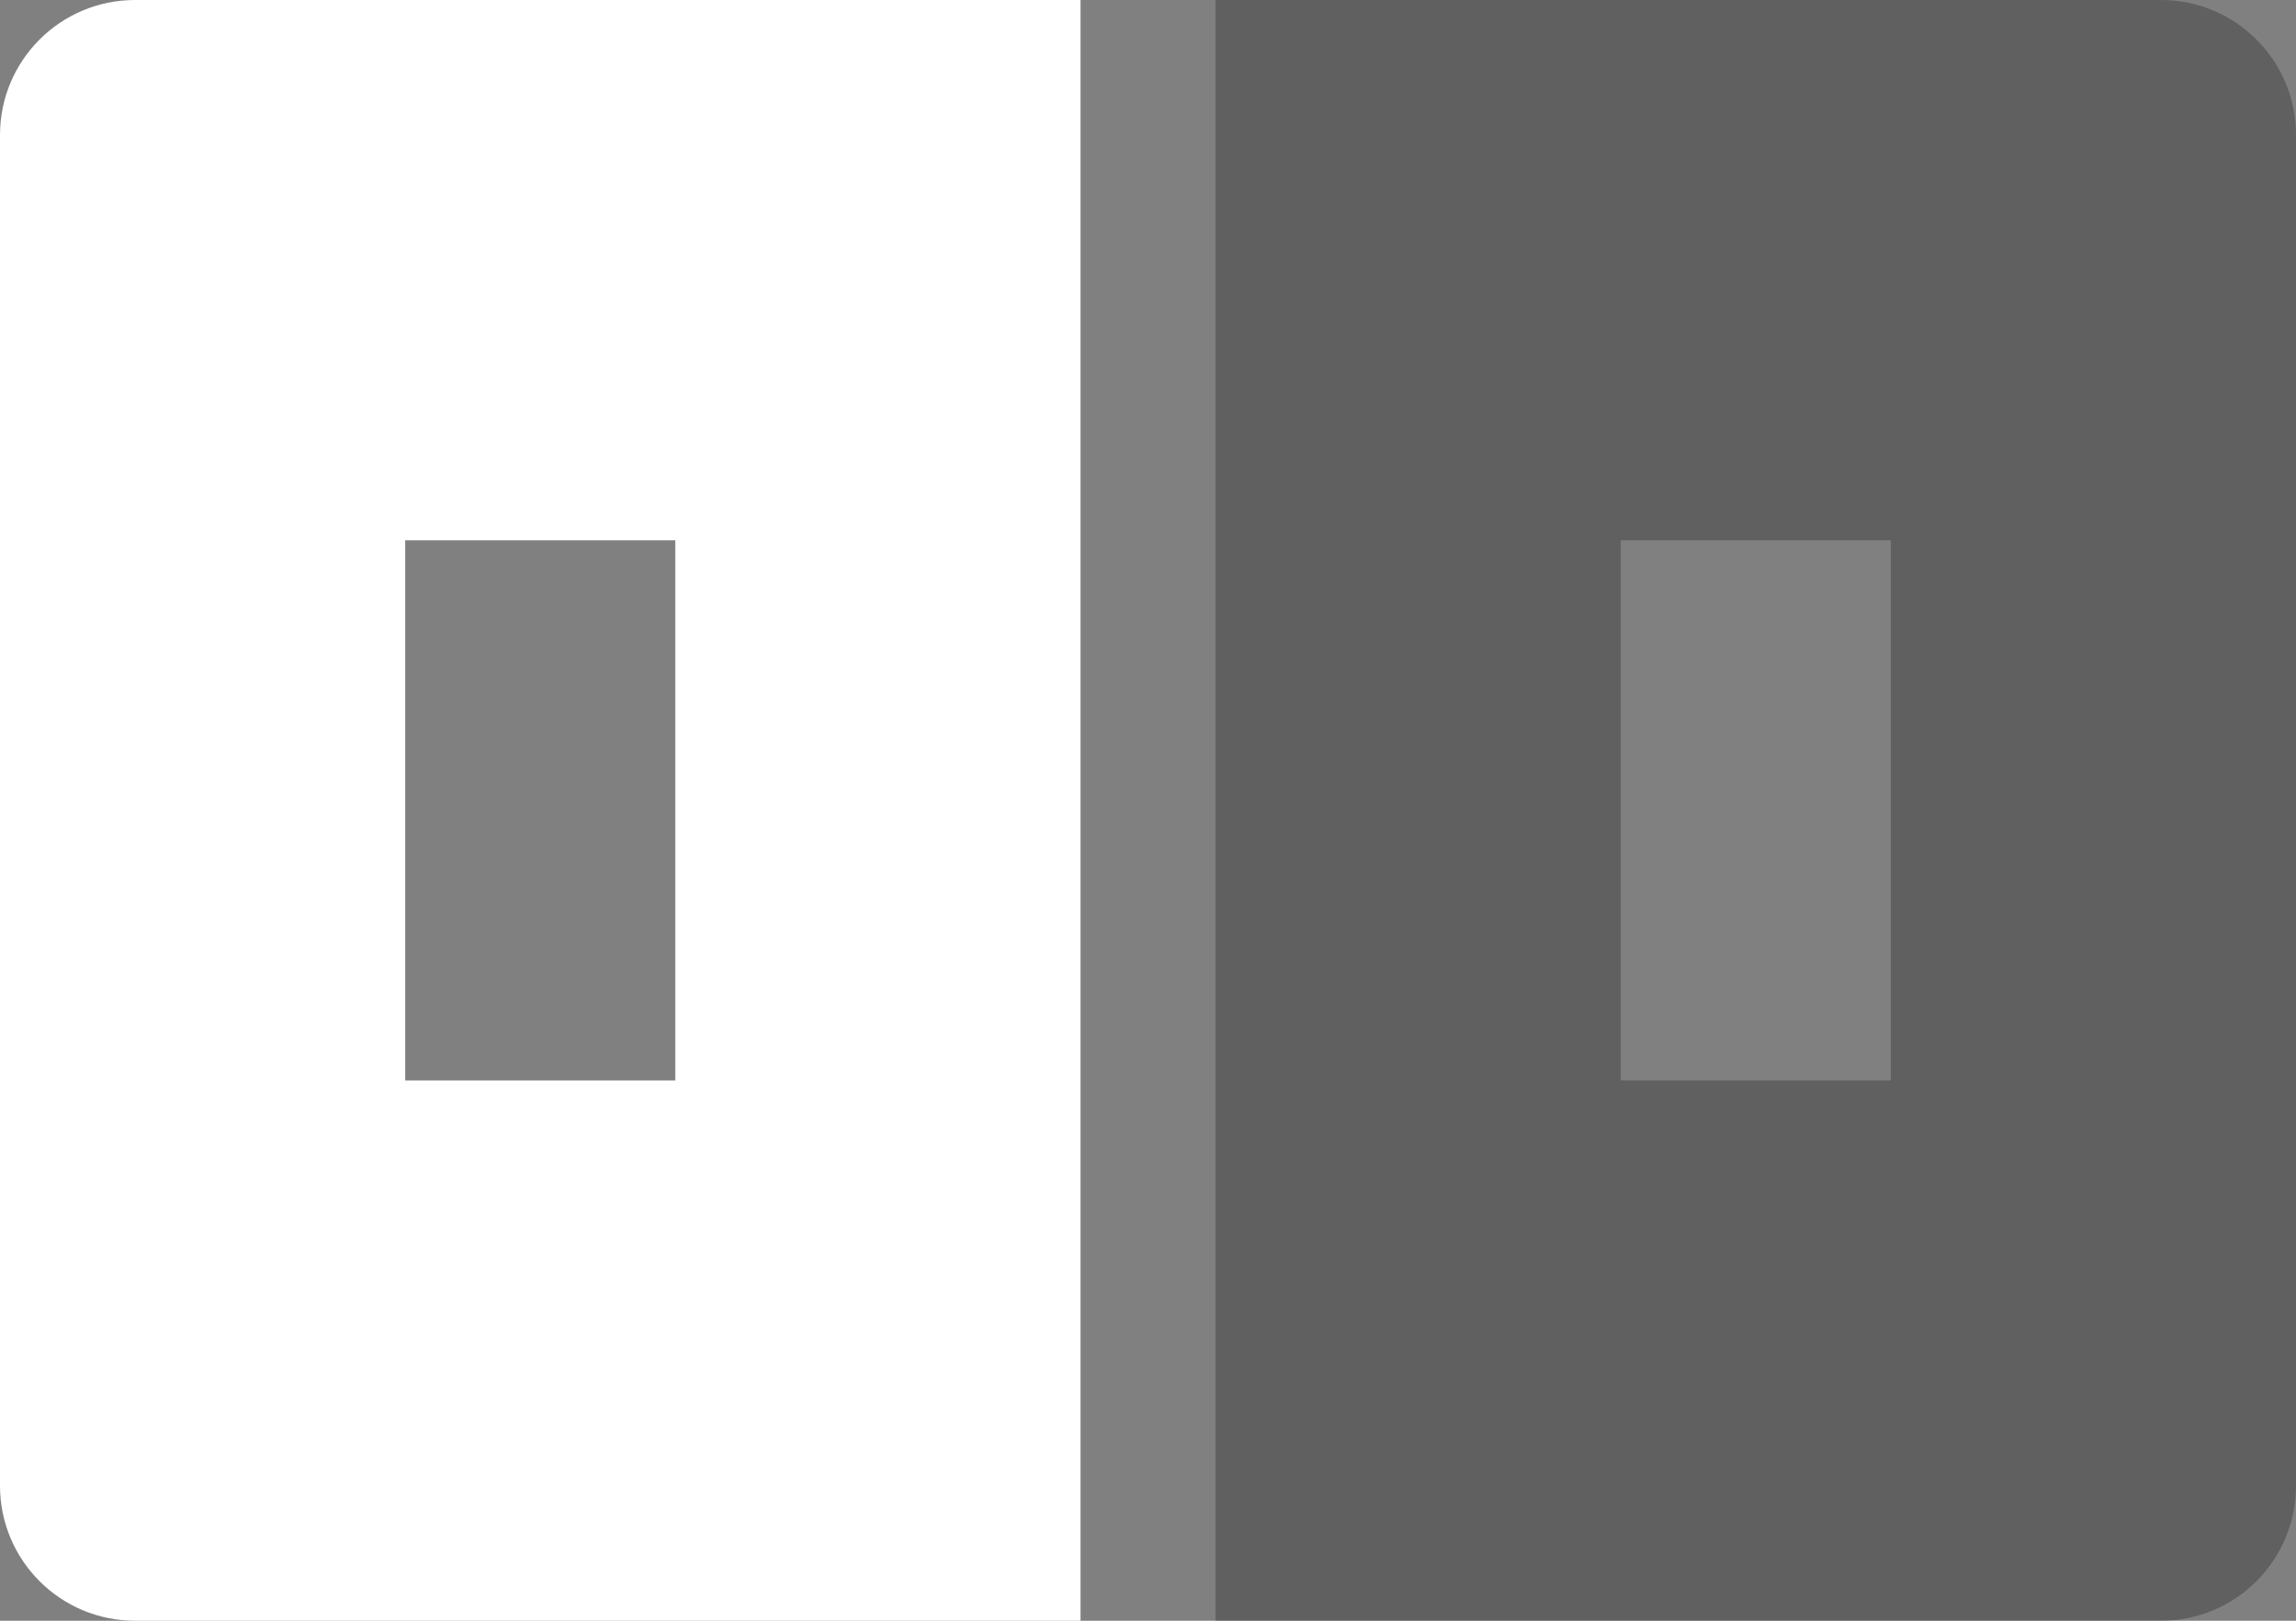 <svg width="34" height="24" viewBox="0 0 34 24" fill="none" xmlns="http://www.w3.org/2000/svg">
<rect x="0" y="0" width="34" height="24" fill="#808080" stroke="none"/>
<path fill-rule="evenodd" clip-rule="evenodd" d="M2 0C0.895 0 0 0.895 0 2V22C0 23.105 0.895 24 2 24H16V0H2ZM10 8H6V16H10V8Z" fill="white"/>
<path fill-rule="evenodd" clip-rule="evenodd" d="M32 0H18V24H32C33.105 24 34 23.105 34 22V2C34 0.895 33.105 0 32 0ZM28 8H24V16H28V8Z" fill="black" fill-opacity="0.25"/>
</svg>
